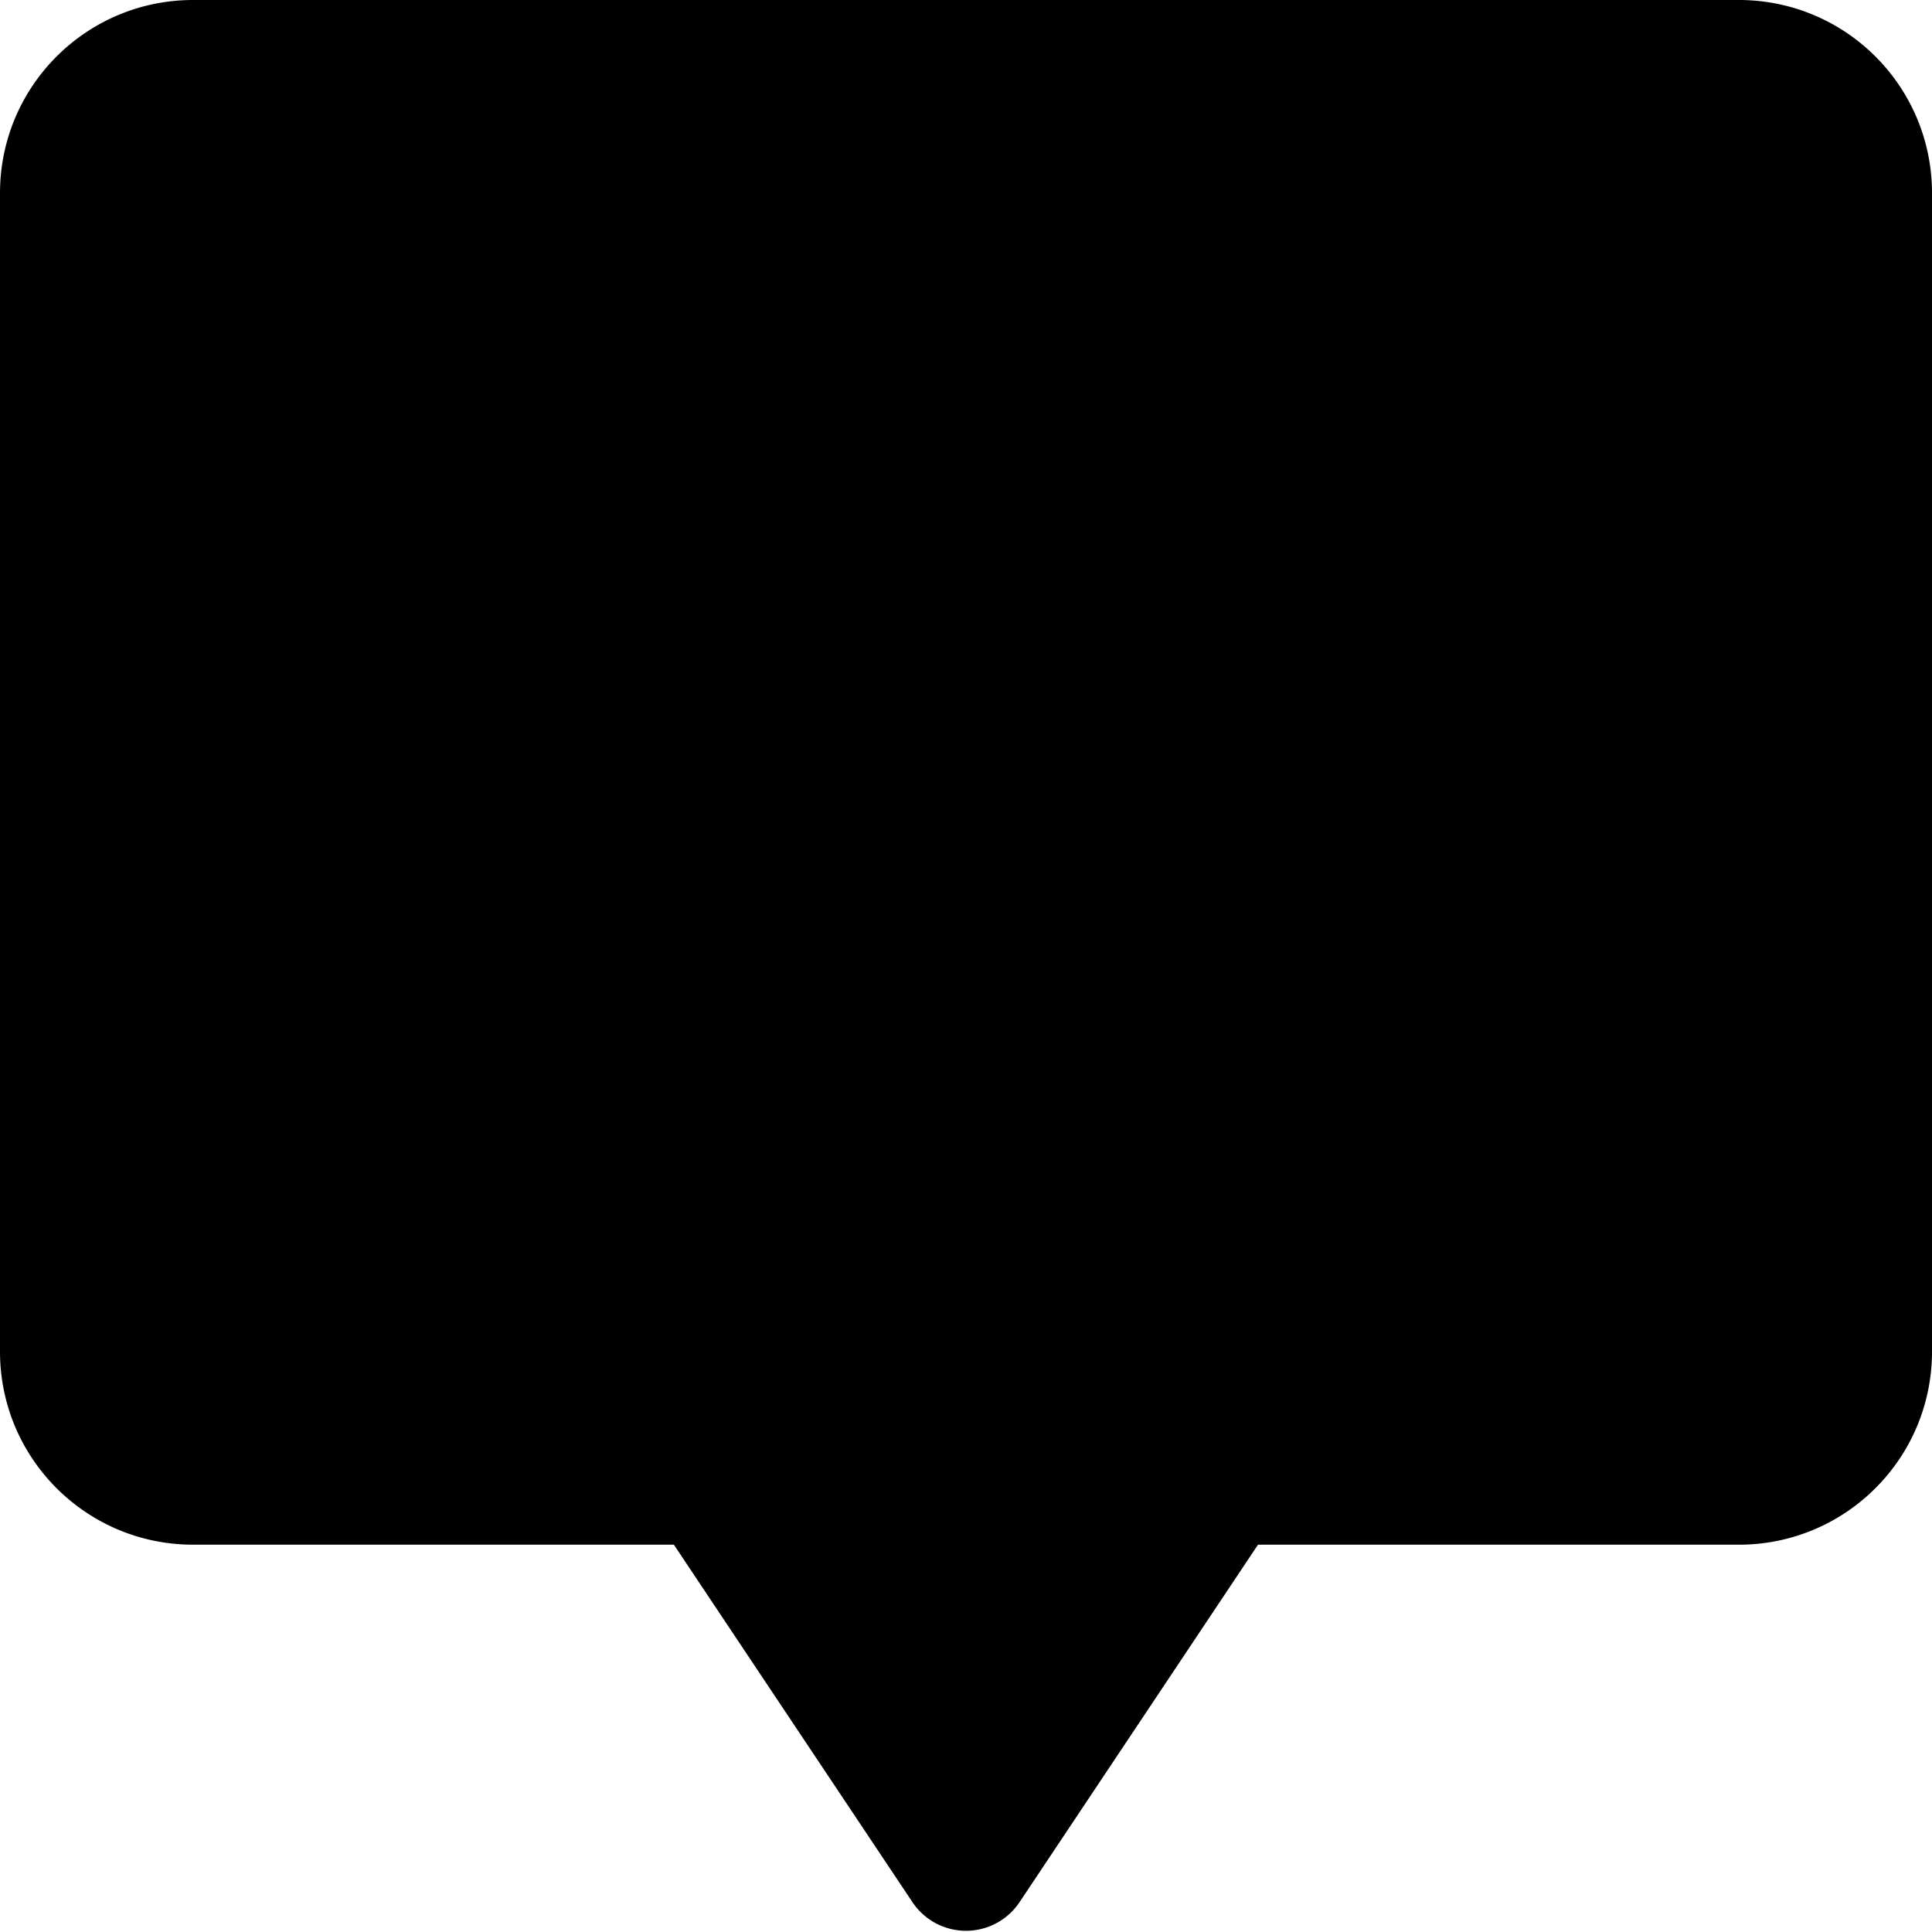 <svg fill="none" viewBox="0 0 15 15" xmlns="http://www.w3.org/2000/svg">
  <path fill="currentColor" d="M1.5 0C.671 0 0 .67 0 1.5v8.993c0 .83.671 1.5 1.5 1.5h3.732l1.852 2.775a.5.5 0 0 0 .832 0l1.851-2.775H13.5c.829 0 1.5-.67 1.5-1.5V1.5c0-.83-.671-1.5-1.5-1.5h-12z"/>
</svg>
